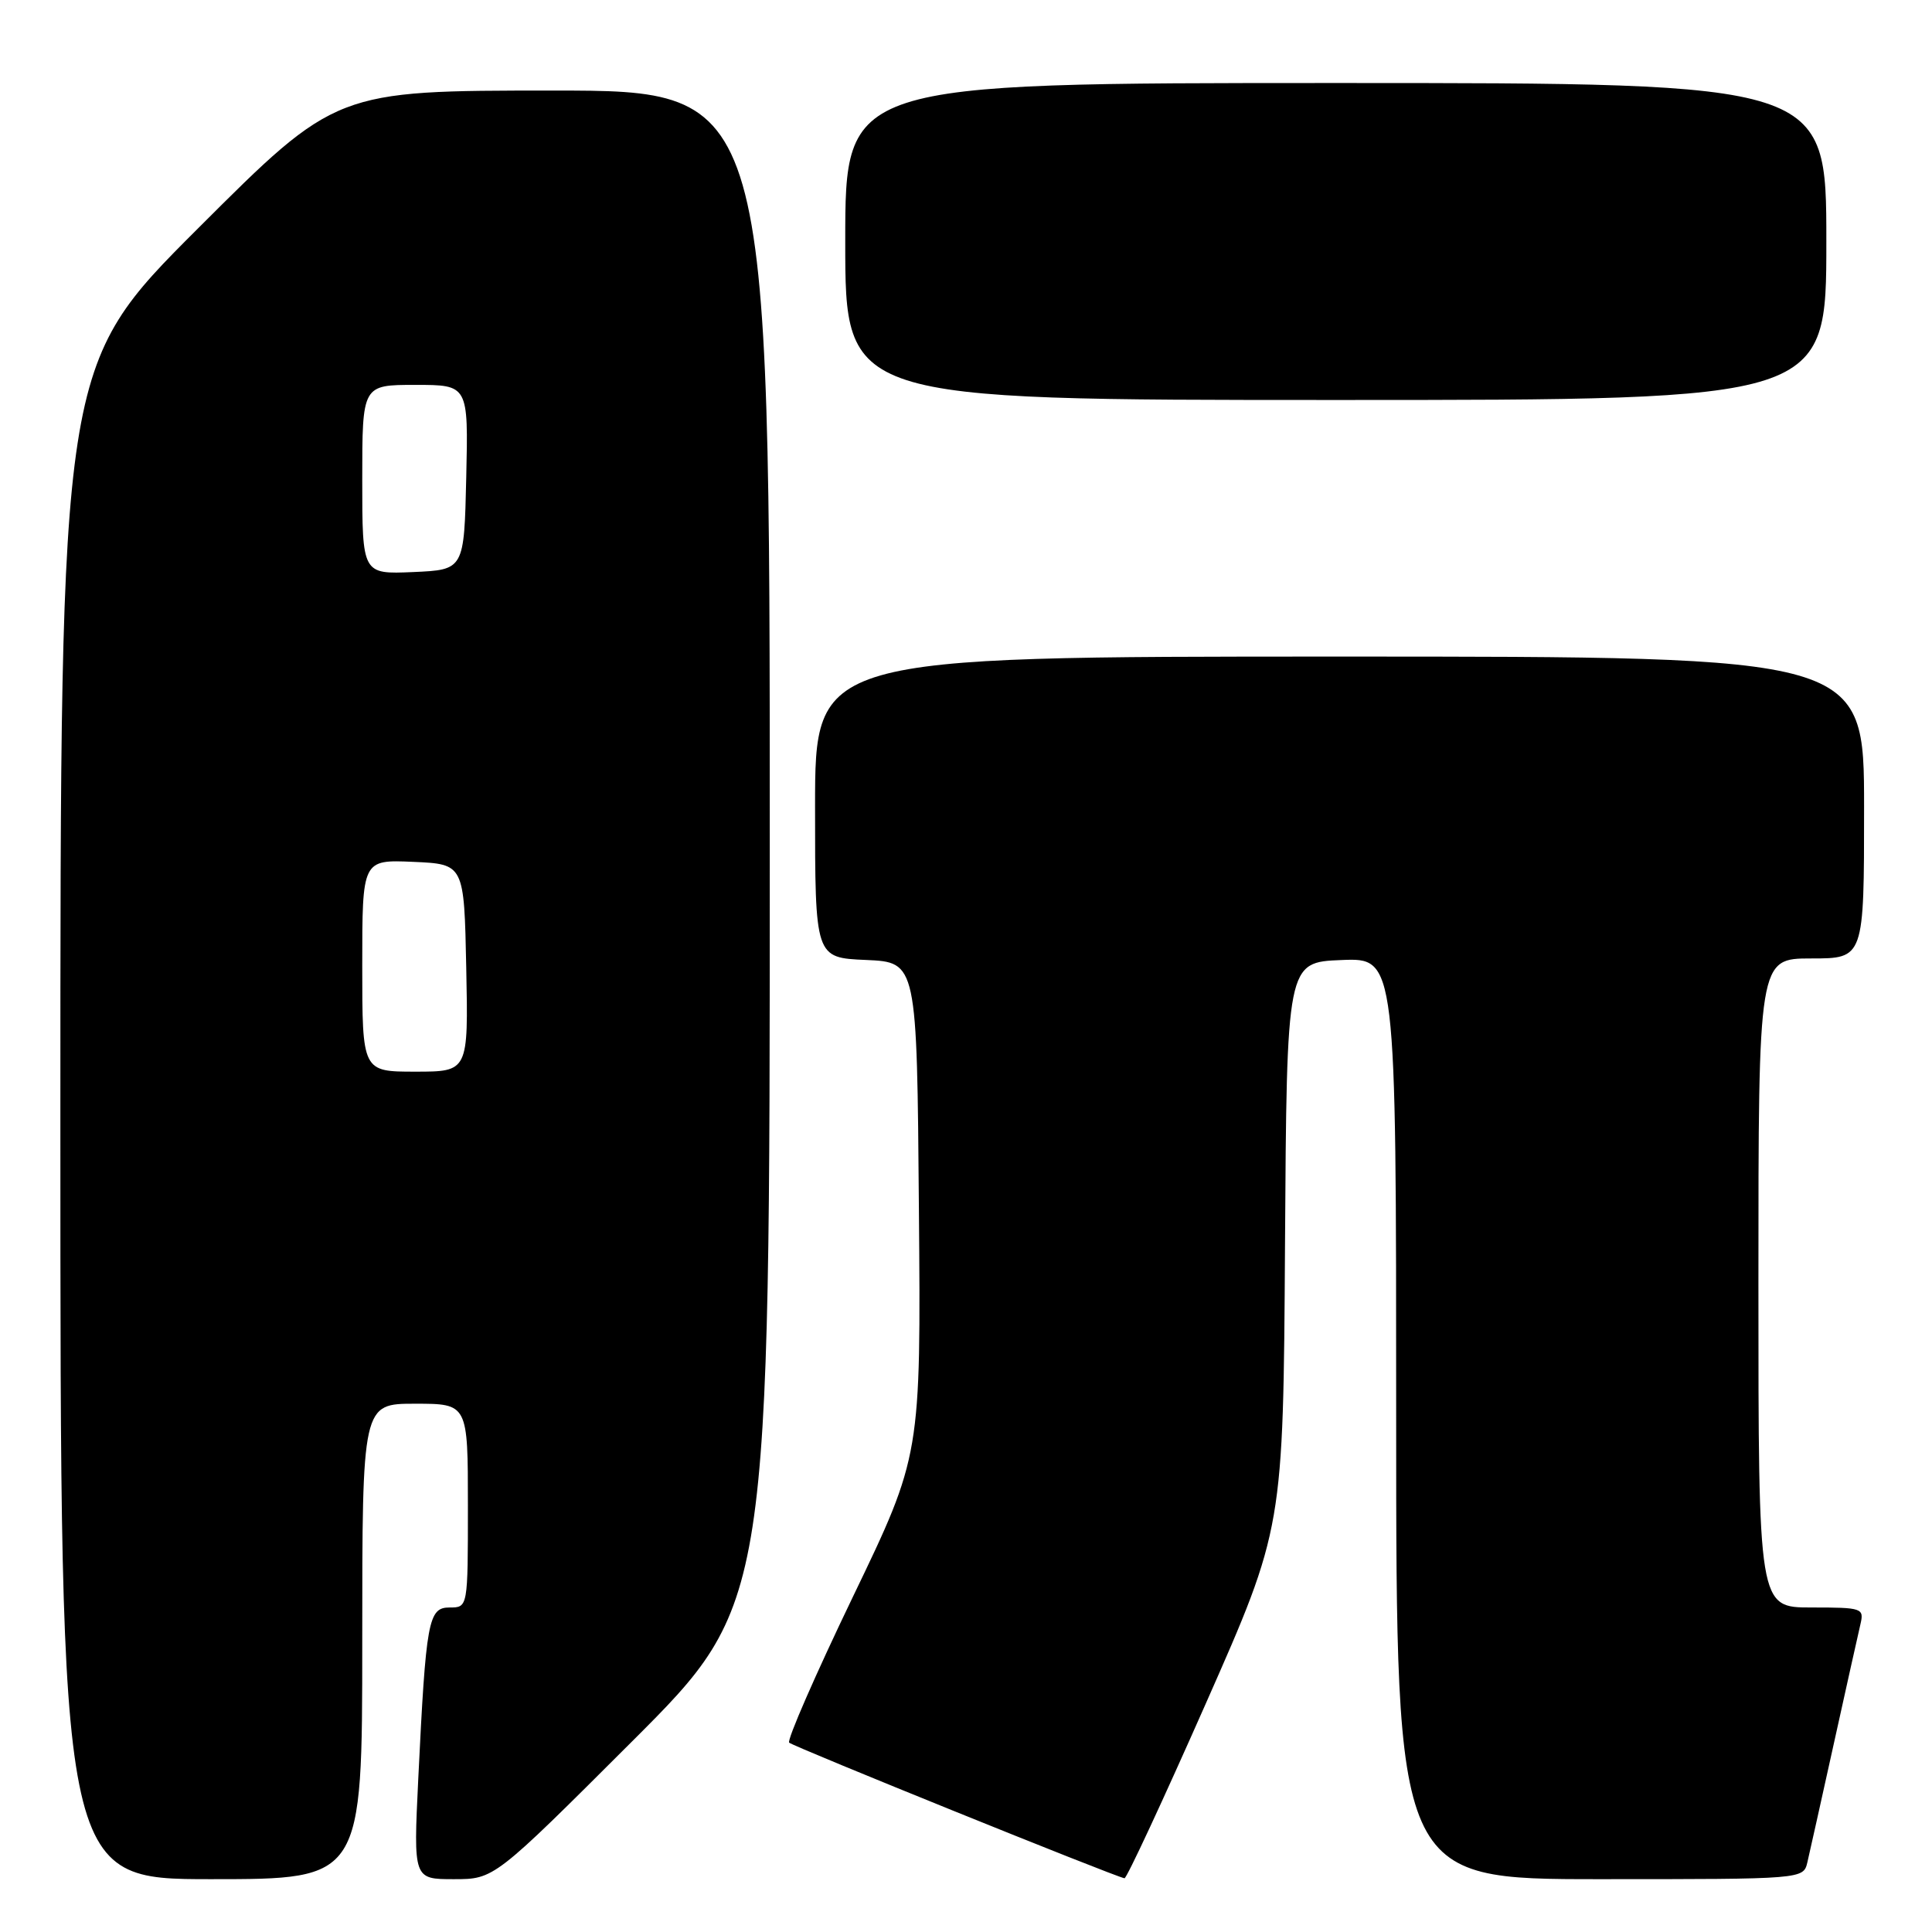 <?xml version="1.0" encoding="UTF-8" standalone="no"?>
<!DOCTYPE svg PUBLIC "-//W3C//DTD SVG 1.1//EN" "http://www.w3.org/Graphics/SVG/1.1/DTD/svg11.dtd" >
<svg xmlns="http://www.w3.org/2000/svg" xmlns:xlink="http://www.w3.org/1999/xlink" version="1.1" viewBox="0 0 256 256">
 <g >
 <path fill="currentColor"
d=" M 48.00 217.50 C 48.00 186.00 48.00 186.00 55.00 186.00 C 62.00 186.00 62.00 186.00 62.00 199.50 C 62.00 213.00 62.00 213.00 59.59 213.00 C 56.75 213.00 56.45 214.65 55.42 235.75 C 54.78 249.00 54.78 249.00 60.13 249.00 C 65.48 249.00 65.48 249.00 83.74 230.76 C 102.00 212.52 102.00 212.52 102.00 112.26 C 102.00 12.00 102.00 12.00 73.26 12.00 C 44.52 12.00 44.52 12.00 26.26 30.24 C 8.00 48.48 8.00 48.48 8.00 148.74 C 8.00 249.00 8.00 249.00 28.00 249.00 C 48.00 249.00 48.00 249.00 48.00 217.50 Z  M 159.77 225.74 C 170.04 202.50 170.04 202.50 170.27 165.00 C 170.50 127.50 170.50 127.50 177.75 127.21 C 185.00 126.91 185.00 126.91 185.00 187.96 C 185.00 249.00 185.00 249.00 211.98 249.00 C 238.96 249.00 238.96 249.00 239.49 246.75 C 239.78 245.51 241.36 238.43 243.00 231.00 C 244.64 223.57 246.22 216.49 246.51 215.25 C 247.02 213.08 246.79 213.00 240.02 213.00 C 233.00 213.00 233.00 213.00 233.00 170.00 C 233.00 127.00 233.00 127.00 240.00 127.00 C 247.00 127.00 247.00 127.00 247.00 107.00 C 247.00 87.00 247.00 87.00 177.50 87.00 C 108.00 87.00 108.00 87.00 108.00 106.95 C 108.00 126.91 108.00 126.91 114.75 127.20 C 121.50 127.50 121.50 127.50 121.76 160.18 C 122.03 192.86 122.03 192.86 113.01 211.59 C 108.05 221.89 104.25 230.59 104.57 230.91 C 105.08 231.42 147.67 248.65 149.00 248.88 C 149.28 248.93 154.12 238.52 159.77 225.74 Z  M 242.00 32.00 C 242.00 11.00 242.00 11.00 177.00 11.00 C 112.00 11.00 112.00 11.00 112.00 32.00 C 112.00 53.00 112.00 53.00 177.00 53.00 C 242.00 53.00 242.00 53.00 242.00 32.00 Z  M 48.00 127.95 C 48.00 113.91 48.00 113.91 54.75 114.20 C 61.50 114.50 61.50 114.50 61.78 128.25 C 62.06 142.00 62.06 142.00 55.03 142.00 C 48.00 142.00 48.00 142.00 48.00 127.95 Z  M 48.00 63.55 C 48.00 51.00 48.00 51.00 55.03 51.00 C 62.06 51.00 62.06 51.00 61.78 63.25 C 61.50 75.50 61.50 75.50 54.75 75.80 C 48.00 76.09 48.00 76.09 48.00 63.55 Z "/>
</g>
</svg>